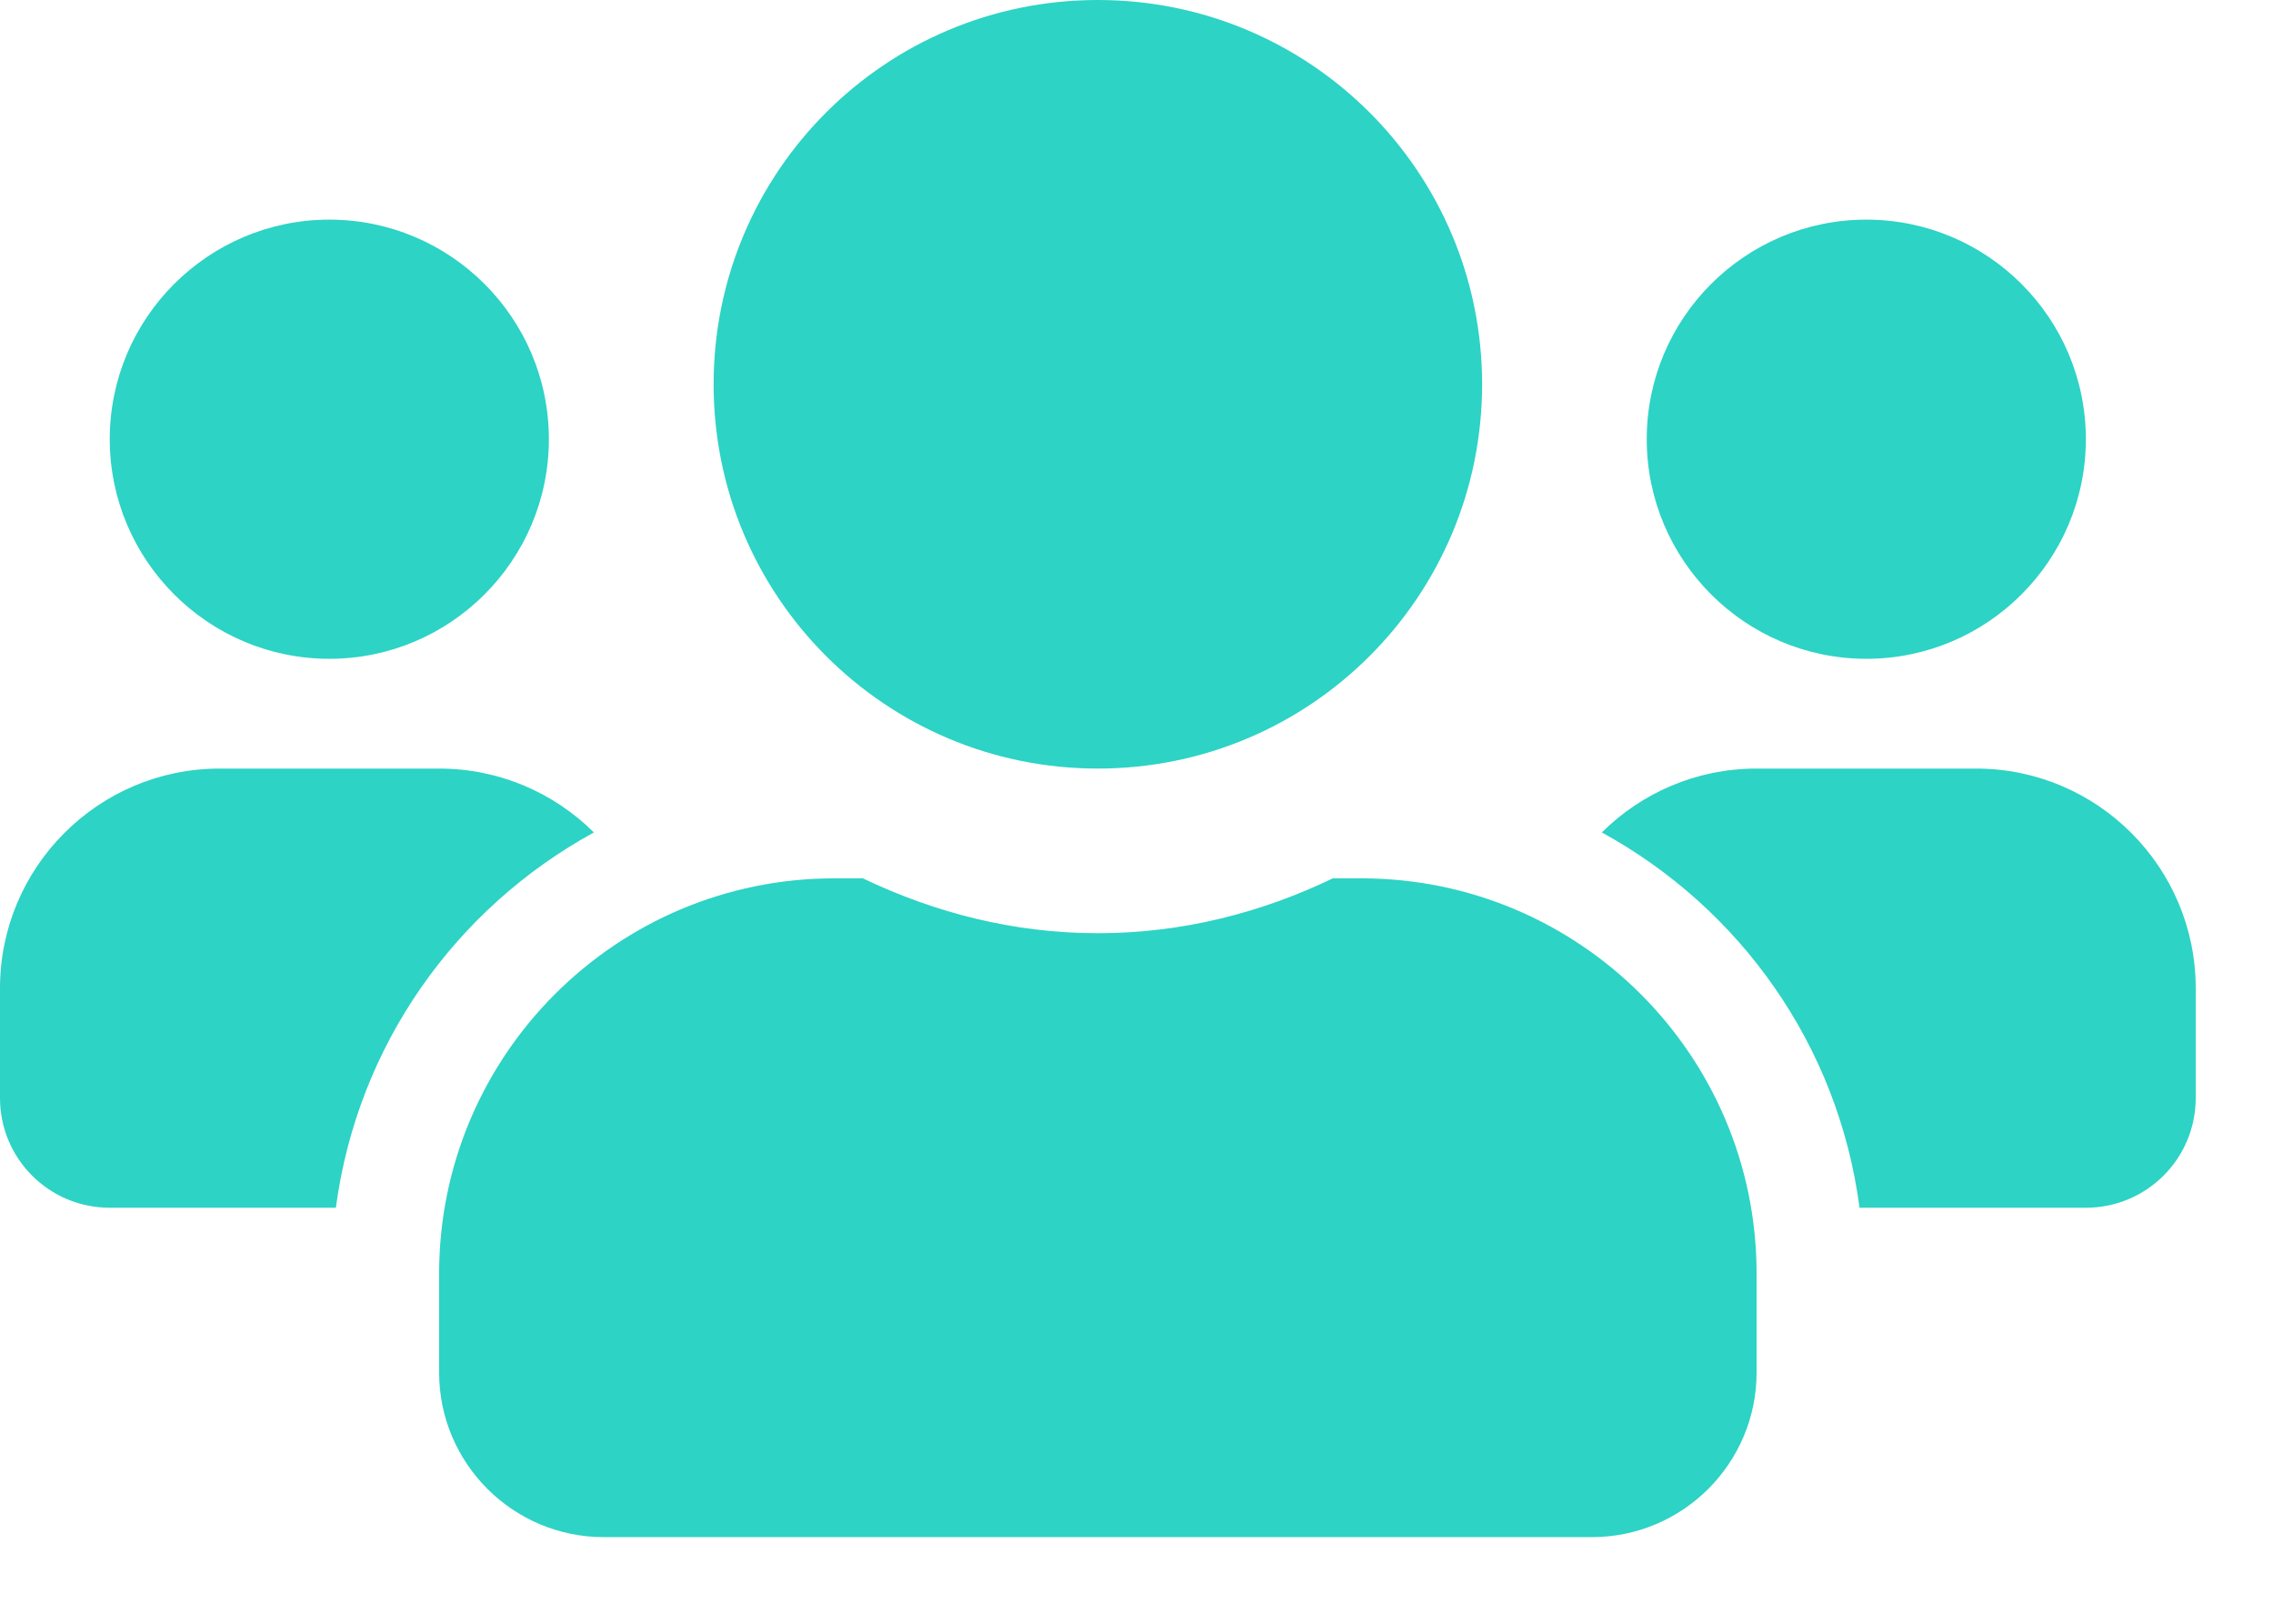 <svg width="21" height="15" viewBox="0 0 21 15" fill="none" xmlns="http://www.w3.org/2000/svg">
<path d="M3.043 6.086C4.162 6.086 5.071 5.176 5.071 4.057C5.071 2.938 4.162 2.029 3.043 2.029C1.924 2.029 1.014 2.938 1.014 4.057C1.014 5.176 1.924 6.086 3.043 6.086ZM17.243 6.086C18.362 6.086 19.271 5.176 19.271 4.057C19.271 2.938 18.362 2.029 17.243 2.029C16.124 2.029 15.214 2.938 15.214 4.057C15.214 5.176 16.124 6.086 17.243 6.086ZM18.257 7.1H16.229C15.671 7.1 15.167 7.325 14.799 7.69C16.076 8.39 16.983 9.655 17.18 11.157H19.271C19.832 11.157 20.286 10.704 20.286 10.143V9.129C20.286 8.01 19.376 7.1 18.257 7.1ZM10.143 7.1C12.105 7.1 13.693 5.512 13.693 3.55C13.693 1.588 12.105 0 10.143 0C8.181 0 6.593 1.588 6.593 3.55C6.593 5.512 8.181 7.1 10.143 7.1ZM12.577 8.114H12.314C11.655 8.431 10.923 8.621 10.143 8.621C9.363 8.621 8.634 8.431 7.972 8.114H7.709C5.693 8.114 4.057 9.75 4.057 11.766V12.679C4.057 13.518 4.739 14.2 5.579 14.2H14.707C15.547 14.2 16.229 13.518 16.229 12.679V11.766C16.229 9.75 14.593 8.114 12.577 8.114ZM5.487 7.69C5.119 7.325 4.615 7.1 4.057 7.1H2.029C0.91 7.1 0 8.01 0 9.129V10.143C0 10.704 0.453 11.157 1.014 11.157H3.103C3.303 9.655 4.209 8.39 5.487 7.69Z" fill="#2DD3C5"/>
</svg>
